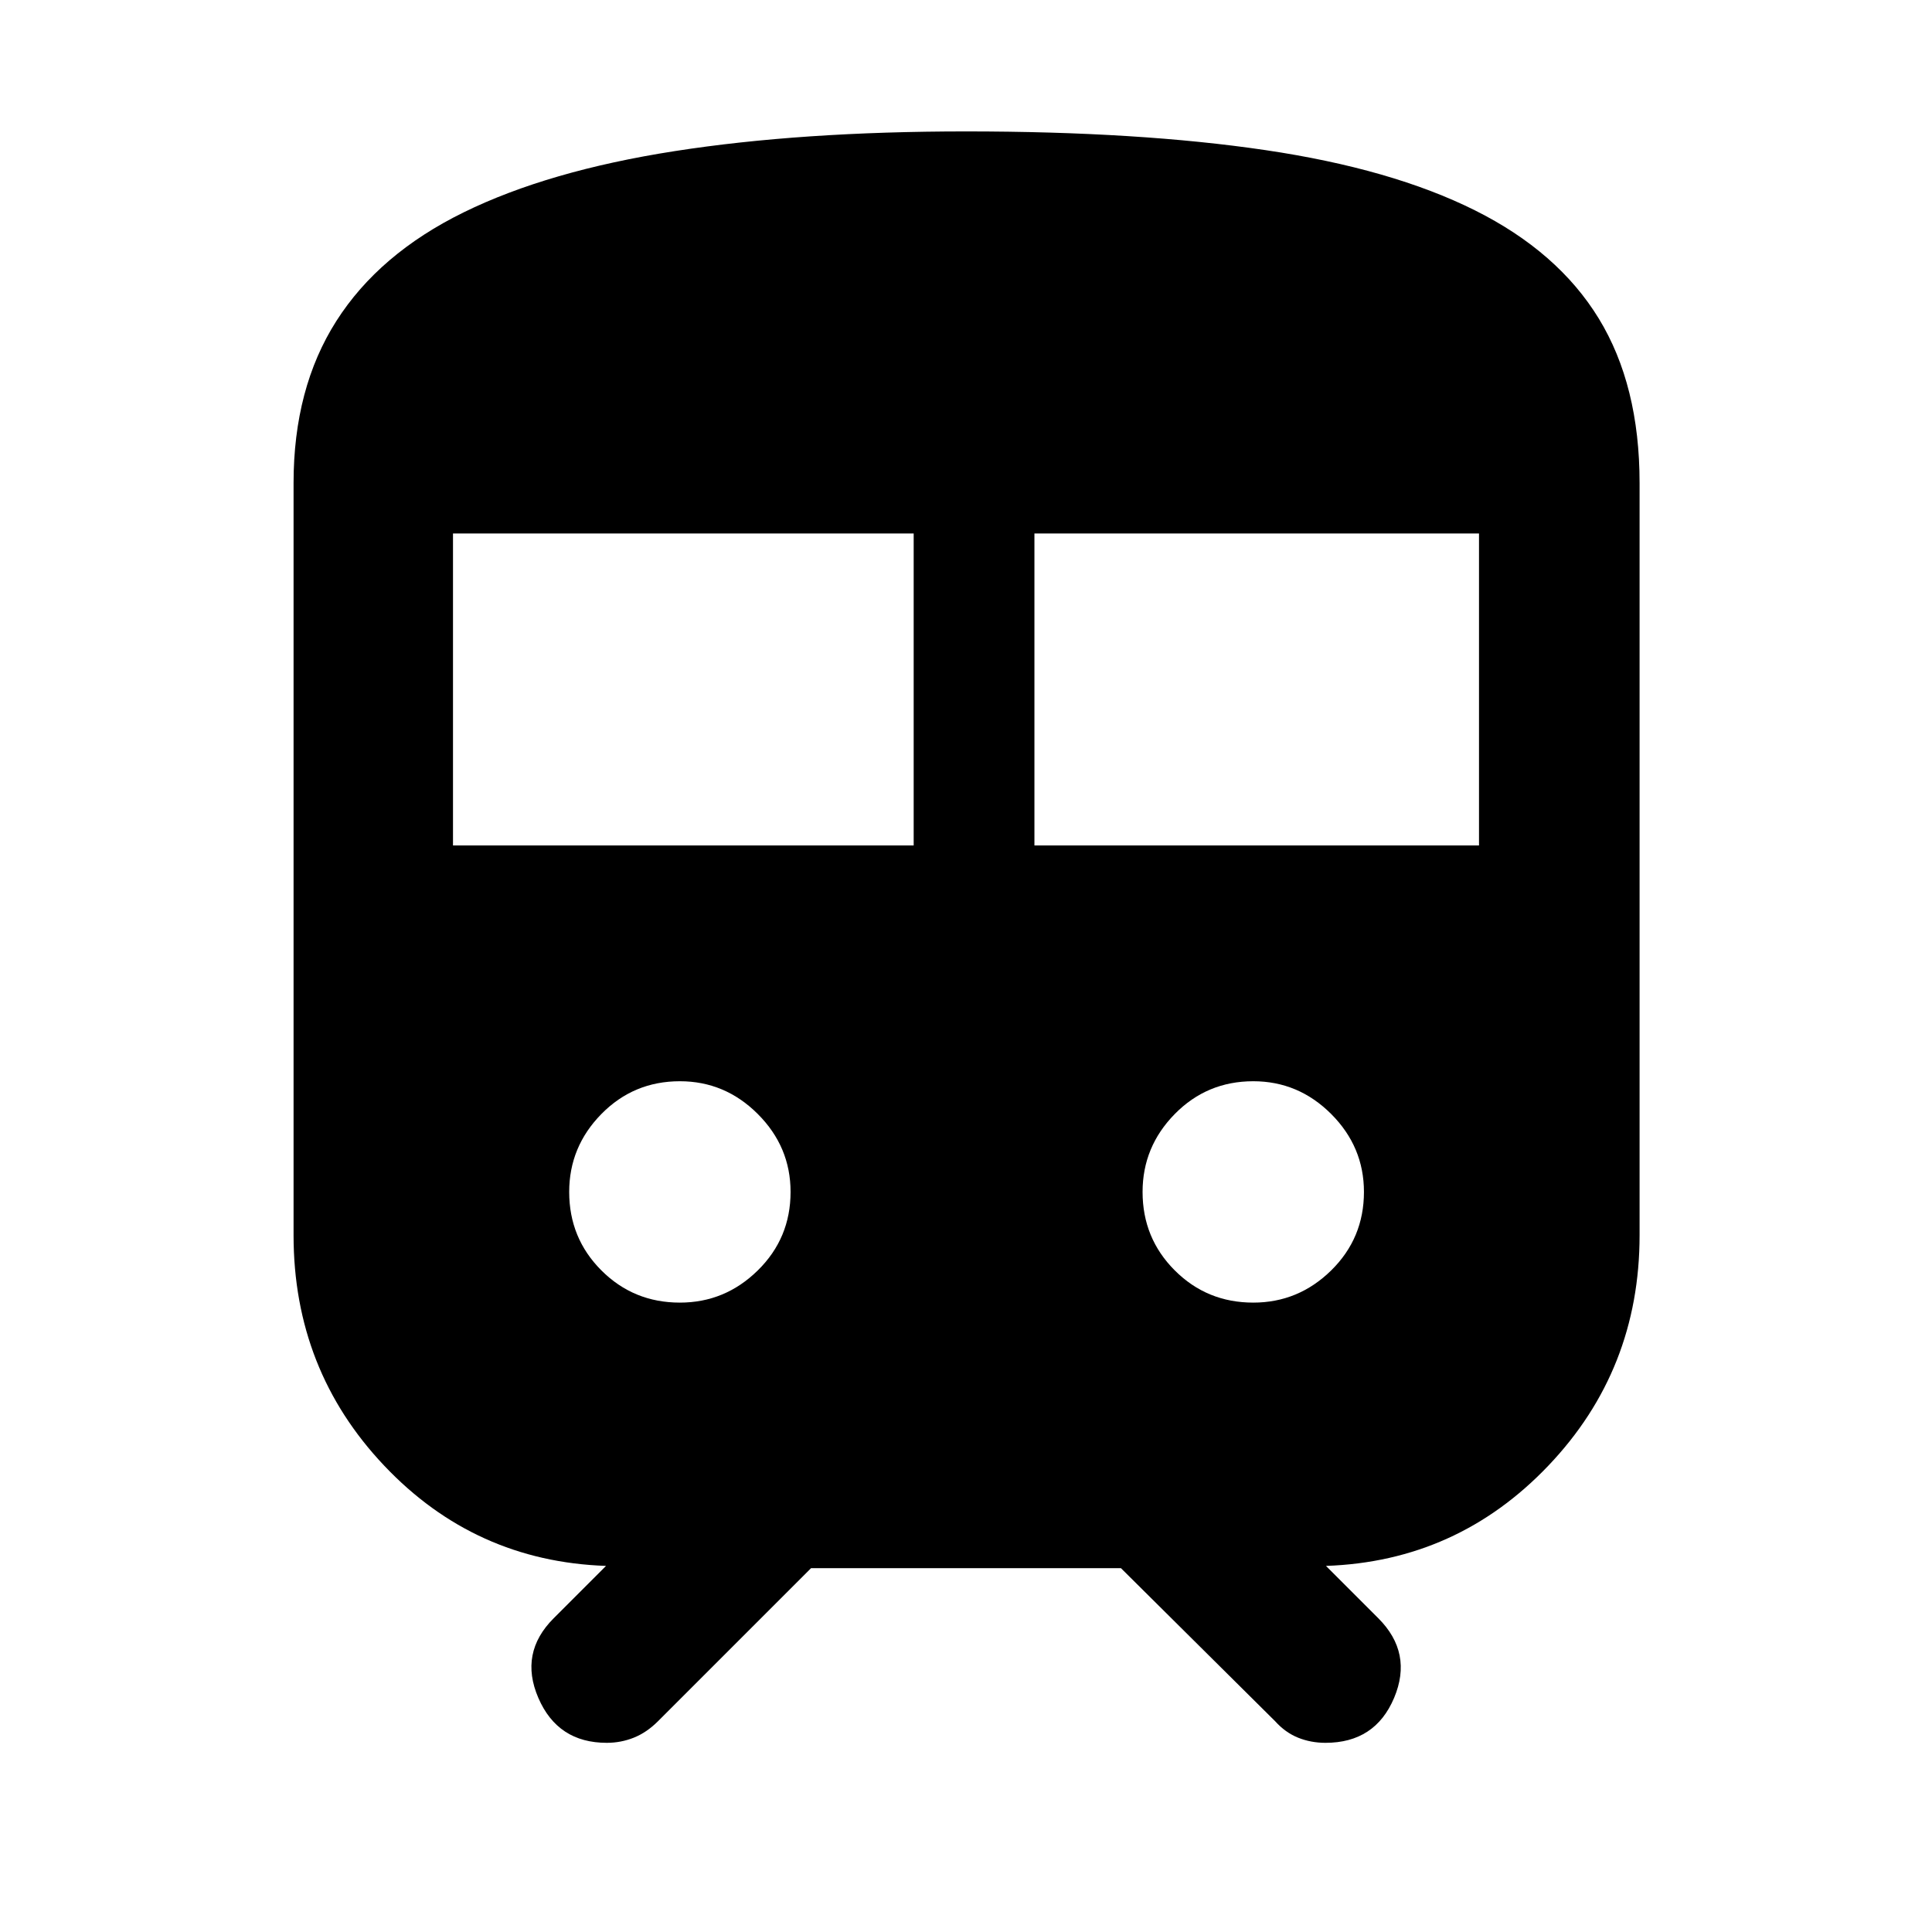 <svg xmlns="http://www.w3.org/2000/svg" height="48" viewBox="0 -960 960 960" width="48"><path d="M145.87-346.22V-720q0-47.1 21.26-80.49 21.26-33.38 63.3-54.01 42.05-20.63 104.81-30.41Q398-894.7 480-894.7q86 0 148.76 9.29 62.76 9.28 104.09 29.91 41.32 20.63 61.59 53.8 20.26 33.16 20.26 81.7v373.78q0 66.92-45.31 114.48-45.3 47.57-110.52 49.83l26 26q17.26 17.26 7.85 39.59Q683.3-94 658.62-94q-7.27 0-13.62-2.56-6.35-2.57-11.35-8.13L557-180.78H403l-76.09 76.09q-5.56 5.56-11.98 8.13Q308.51-94 301.52-94q-24.39 0-34.02-22.32-9.63-22.33 7.63-39.59l26-26q-65.22-2.26-110.24-49.83-45.02-47.56-45.02-114.48Zm79.22-193.69H454v-155H225.09v155Zm288.91 0h220.91v-155H514v155ZM337.83-312.74q22.43 0 38.71-16 16.29-16 16.29-39 0-22.43-16.29-38.72-16.28-16.28-38.71-16.28-23 0-39 16.28-16 16.29-16 38.72 0 23 16 39t39 16Zm284.91 0q22.43 0 38.72-16 16.28-16 16.28-39 0-22.43-16.28-38.72-16.29-16.28-38.72-16.28-23 0-39 16.28-16 16.29-16 38.72 0 23 16 39t39 16Z"/></svg>